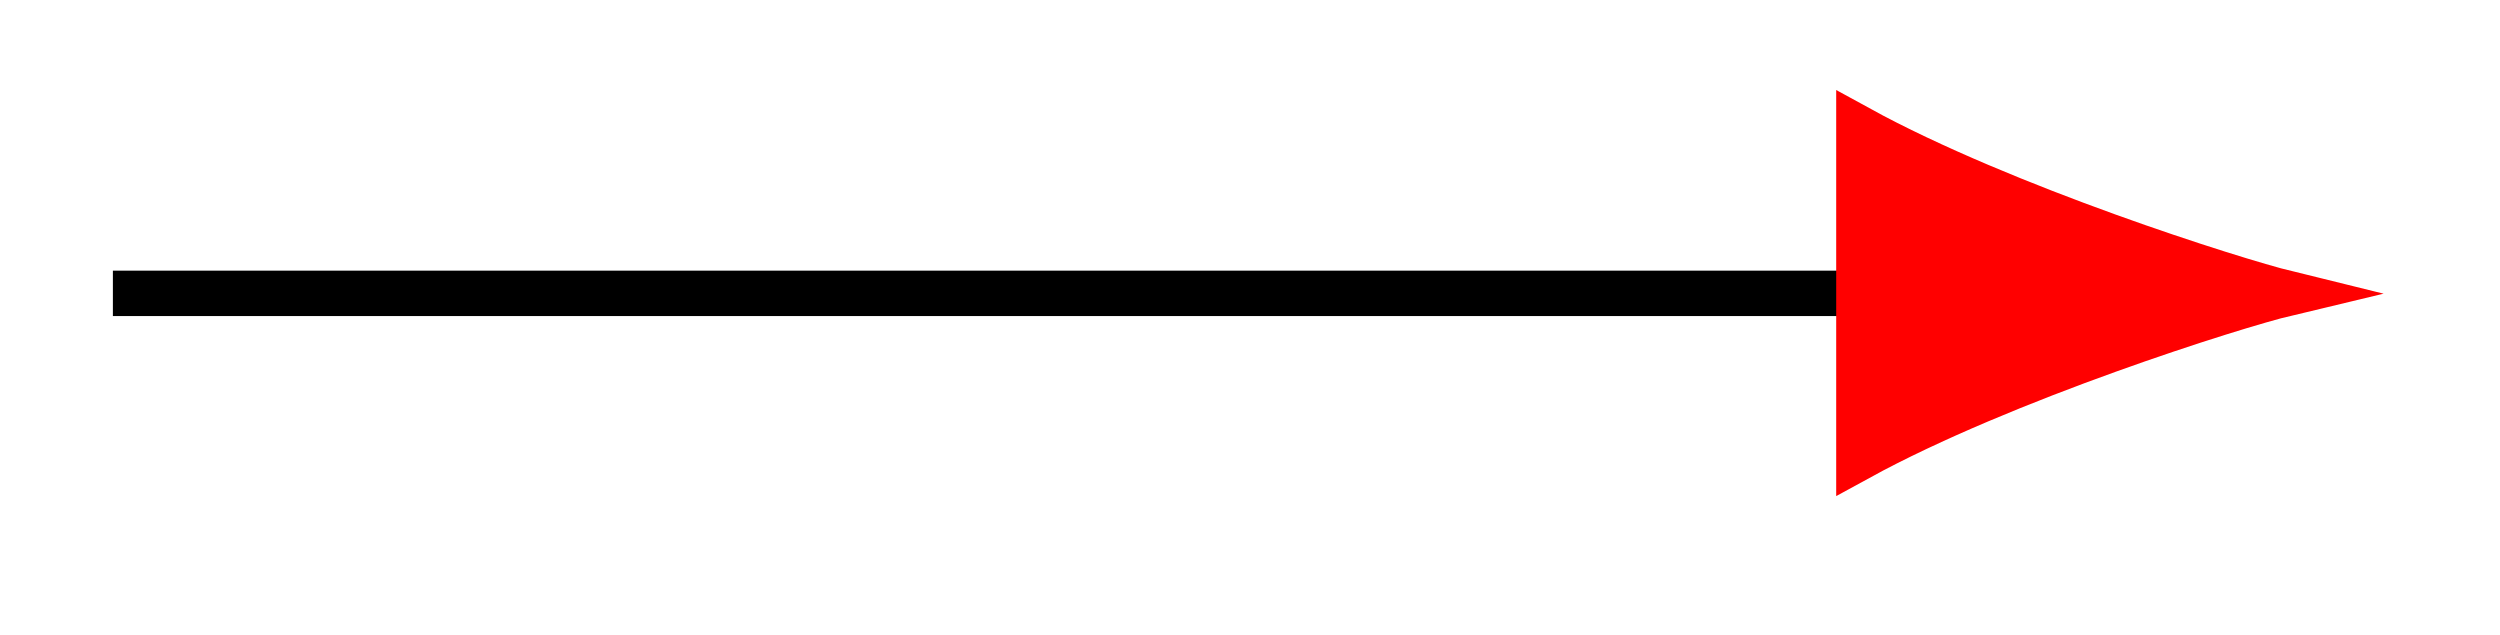<svg xmlns="http://www.w3.org/2000/svg" width="21.97" height="5.582"><defs><clipPath id="a"><path d="M10 0h11.953v5.371H10Zm0 0"/></clipPath></defs><path fill="none" stroke="#000" stroke-miterlimit="10" stroke-width=".399" d="M.992 2.578h15.344"/><path fill="red" d="M20.098 2.578c-.461-.113-2.493-.754-3.762-1.45v2.895c1.27-.695 3.3-1.335 3.762-1.445m0 0"/><g clip-path="url(#a)"><path fill="none" stroke="red" stroke-miterlimit="10" stroke-width=".399" d="M20.098 2.578c-.461-.113-2.493-.754-3.762-1.45v2.895c1.27-.695 3.3-1.335 3.762-1.445Zm0 0"/></g></svg>